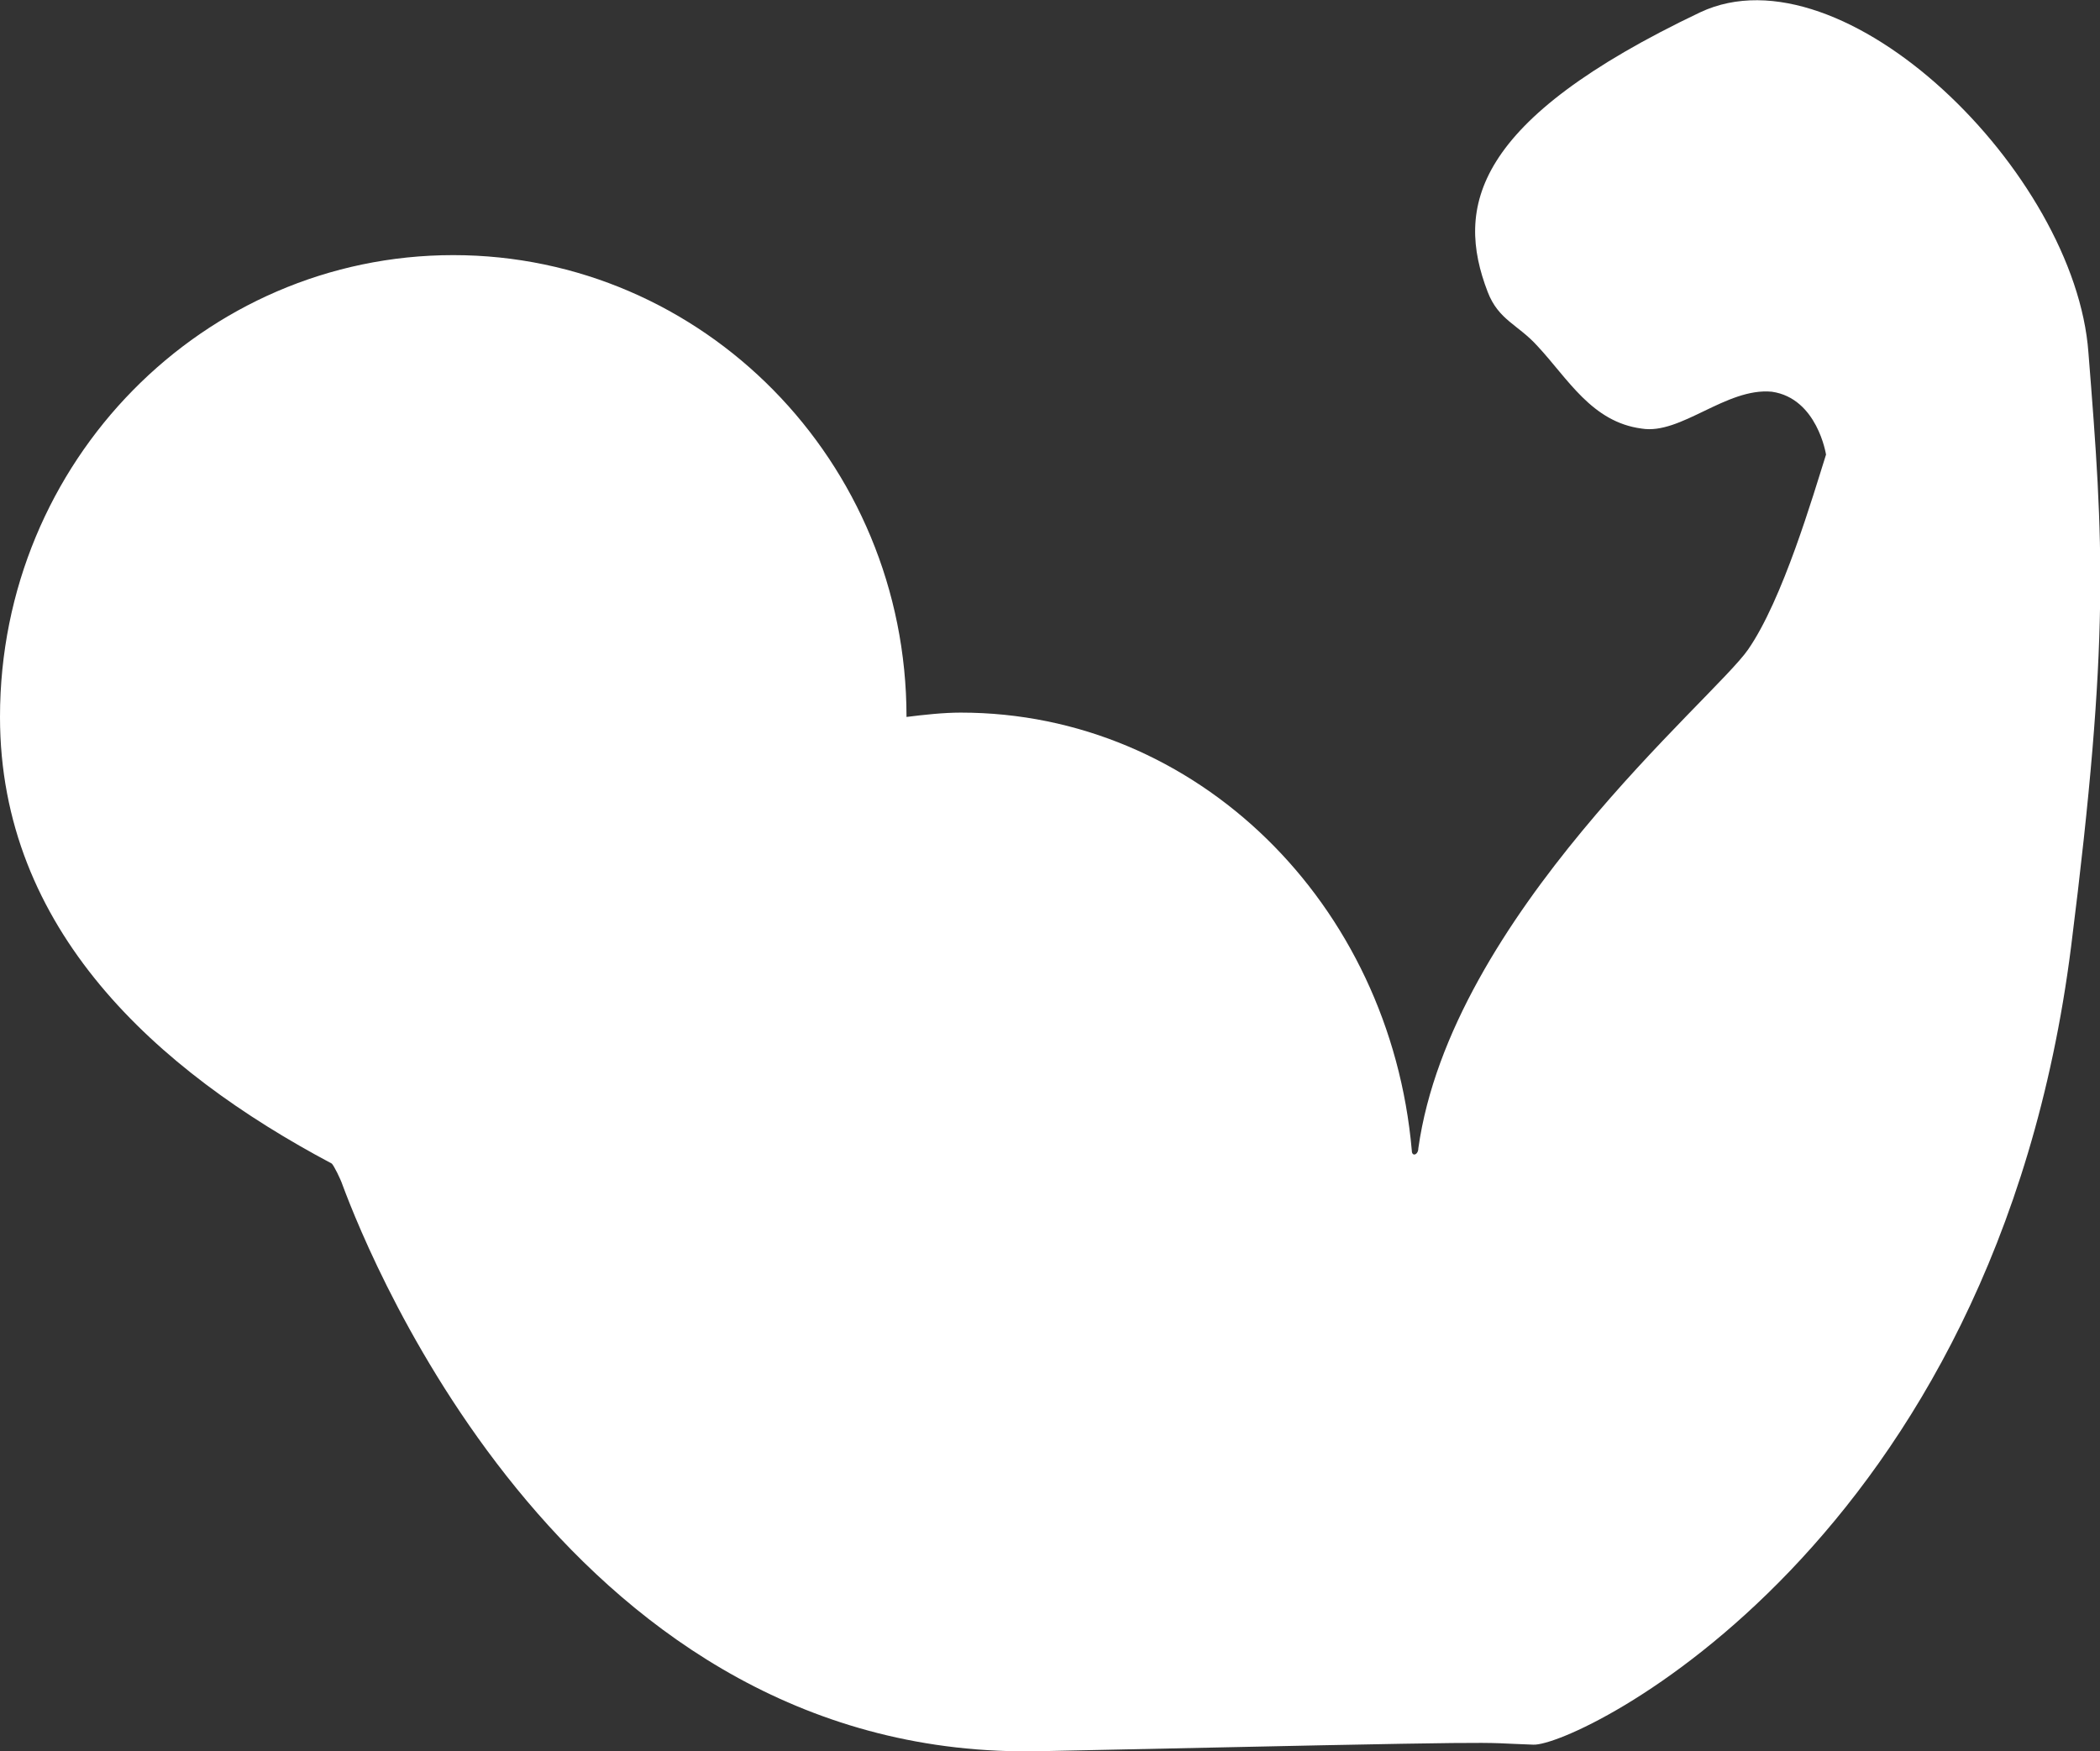 <?xml version="1.0" encoding="utf-8"?>
<!-- Generator: Adobe Illustrator 25.0.1, SVG Export Plug-In . SVG Version: 6.00 Build 0)  -->
<svg version="1.1" id="Calque_1" xmlns="http://www.w3.org/2000/svg" xmlns:xlink="http://www.w3.org/1999/xlink" x="0px" y="0px"
	 viewBox="0 0 290.5 242.3" style="enable-background:new 0 0 290.5 242.3;" xml:space="preserve">
<rect x="0" y="0" width="290.5" height="242.3" fill="#333333" stroke="none"/>
<style type="text/css">
	.st0{fill:#FFFFFF;}
</style>
<path class="st0" d="M288.9,48.8C287.1,23.9,255-7.6,235.2,1.7c-31.5,15-33.9,27-29.4,38.7c1.5,3.9,4.2,4.5,6.9,7.5
	c4.2,4.5,7.5,10.5,14.4,11.4c5.4,0.9,11.7-5.7,18-5.1c6.3,0.9,7.5,8.7,7.5,8.7c-1.8,5.7-6,20.1-10.8,27c-4.8,6.9-41.1,36.9-45.6,69
	c0,0.9-0.9,1.2-0.9,0.3c-3-34.2-29.7-60.6-62.4-60.6c-2.4,0-5.1,0.3-7.5,0.6l0,0c0-35.4-28.2-63.9-62.7-63.9
	C28.2,35.3,0,63.8,0,99.2c0,29.4,21.6,48.9,45.9,61.8c0.3,0.3,1.2,2.1,1.5,3c3.9,10.5,31.8,79.8,96.6,78.3
	c70.2-1.5,58.8-1.2,68.1-0.9c6,0.3,63.9-27.6,74.4-110.4C291.9,88.1,291,75.2,288.9,48.8z"/>
</svg>
